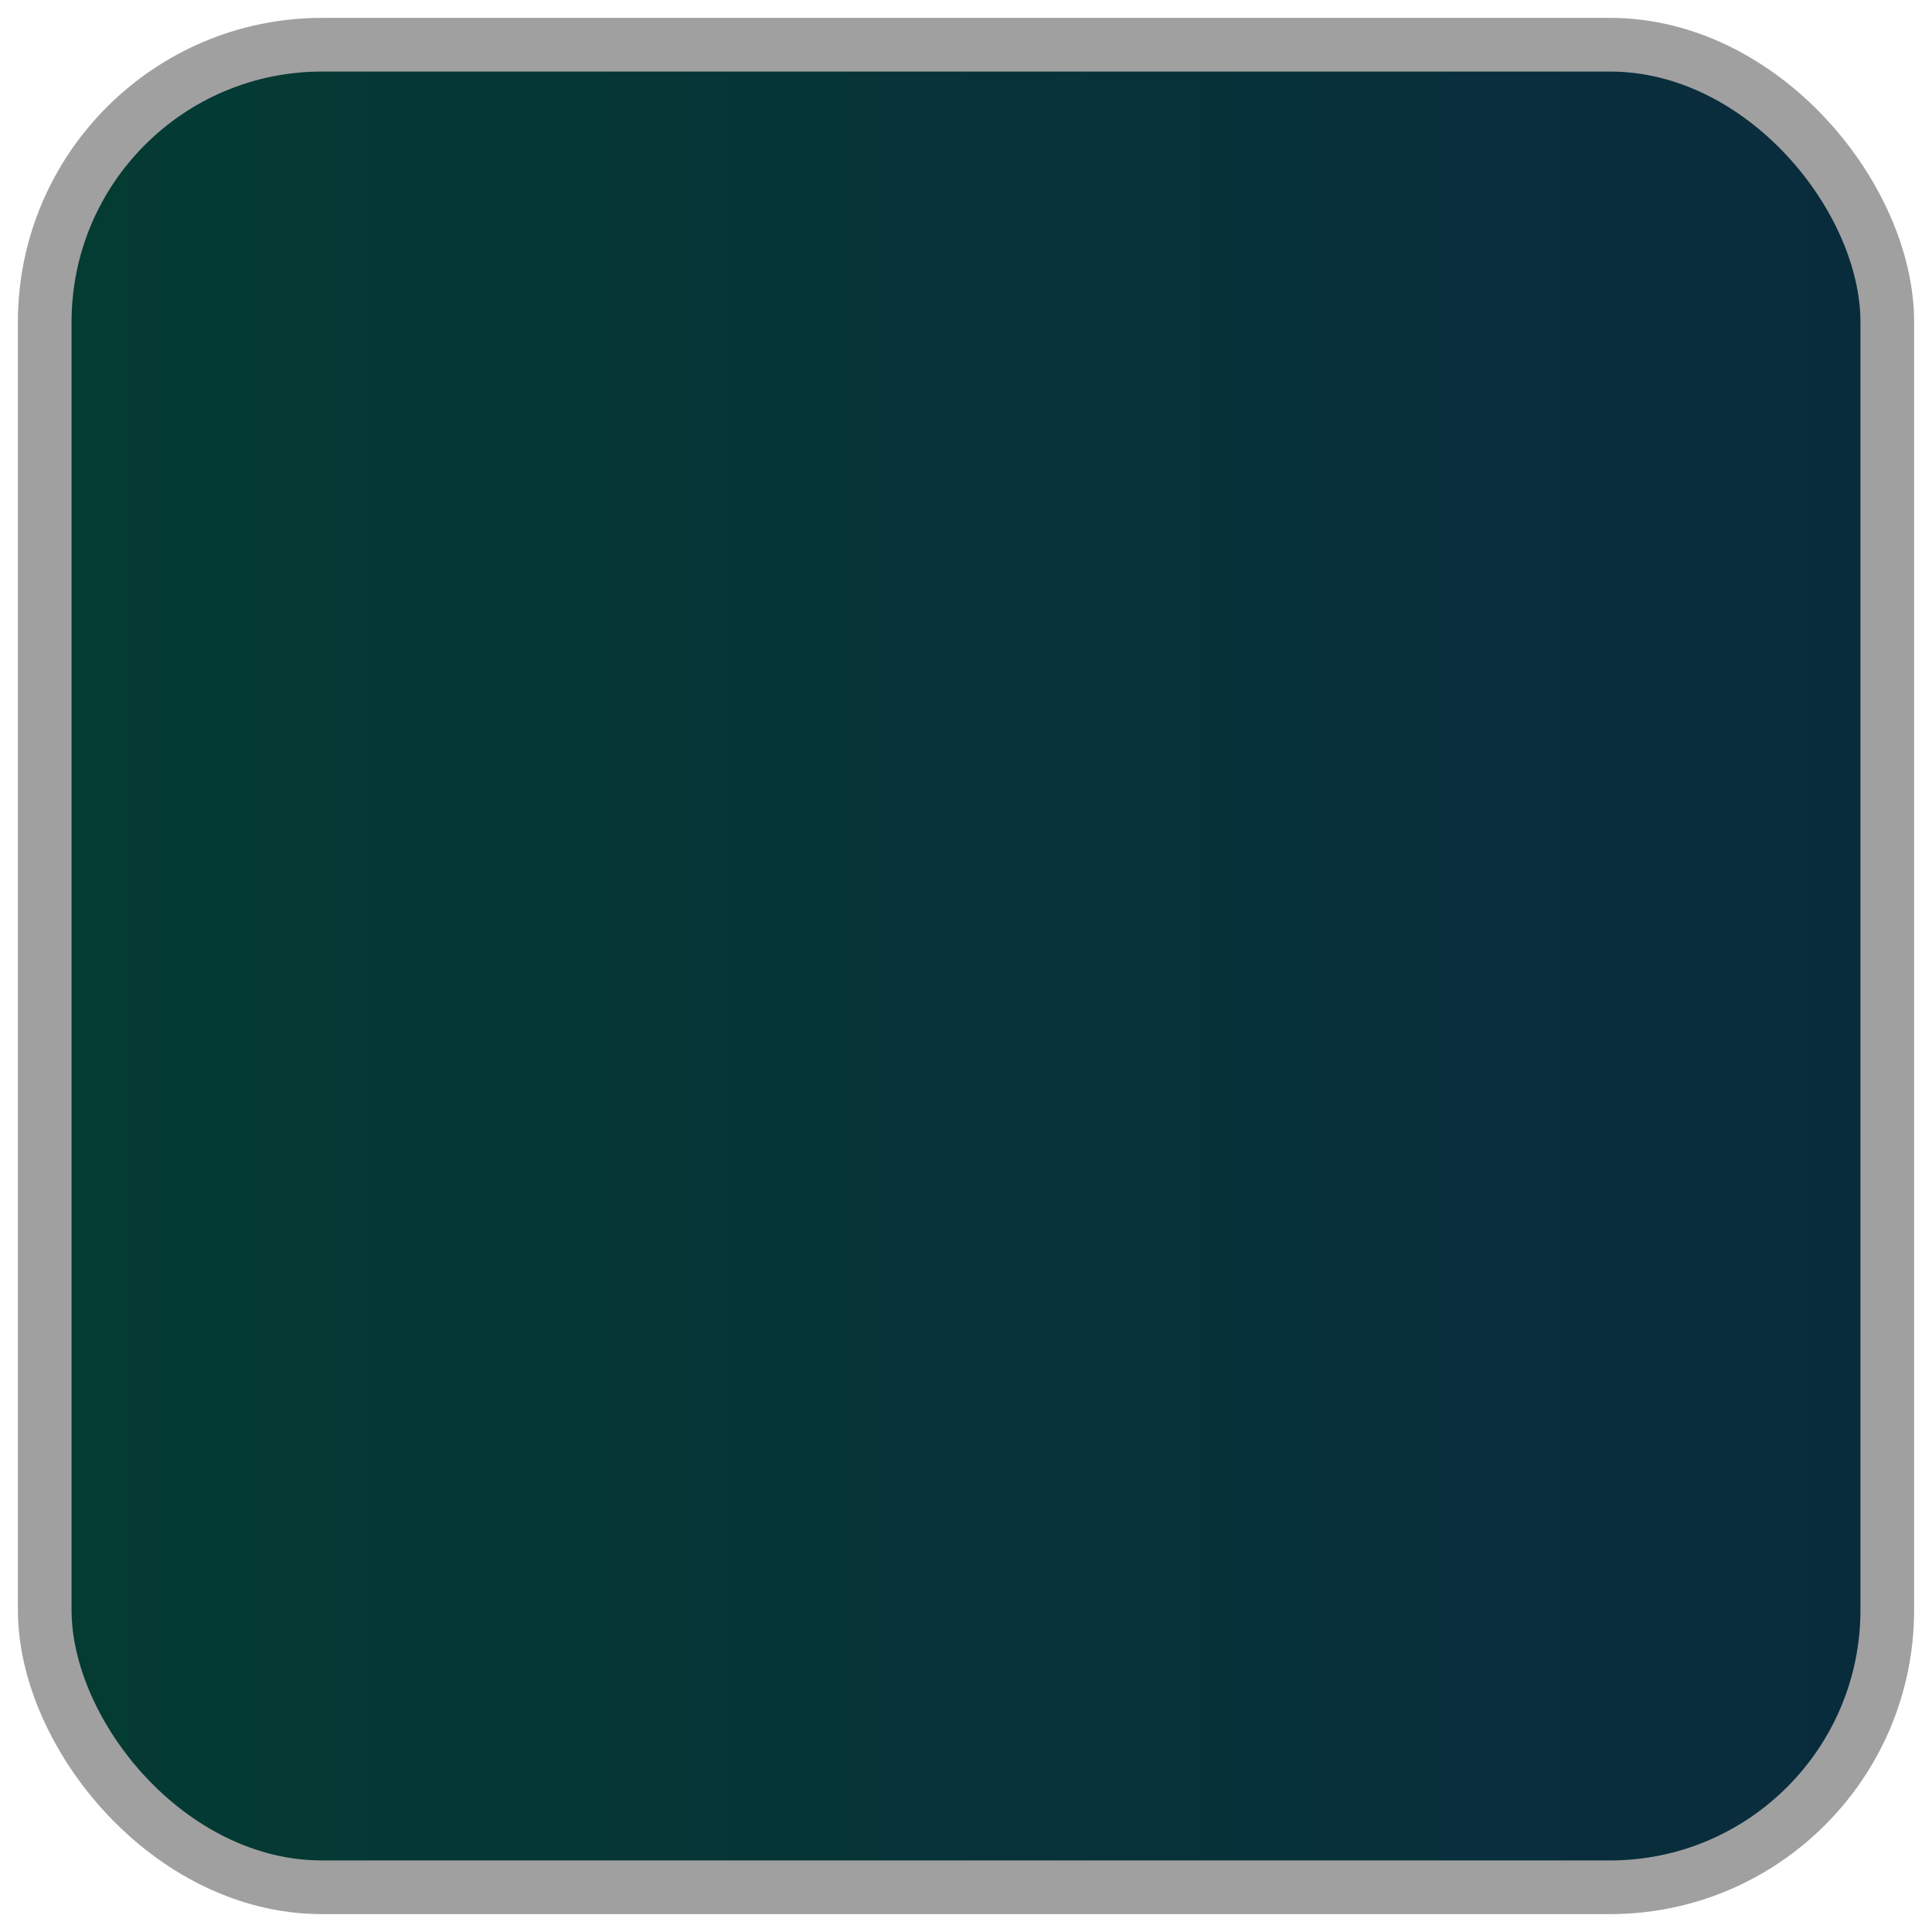 <svg width="54" height="54" viewBox="0 0 54 54" fill="none" xmlns="http://www.w3.org/2000/svg">
<rect x="1.25" y="1.25" width="51.5" height="51.5" rx="7.75" fill="url(#paint0_linear_504_1149)" stroke="#A0A0A0" stroke-width="1.5"/>
<defs>
<linearGradient id="paint0_linear_504_1149" x1="2" y1="27" x2="52" y2="27" gradientUnits="userSpaceOnUse">
<stop stop-color="#043B33"/>
<stop offset="1" stop-color="#092C3D"/>
</linearGradient>
</defs>
</svg>
